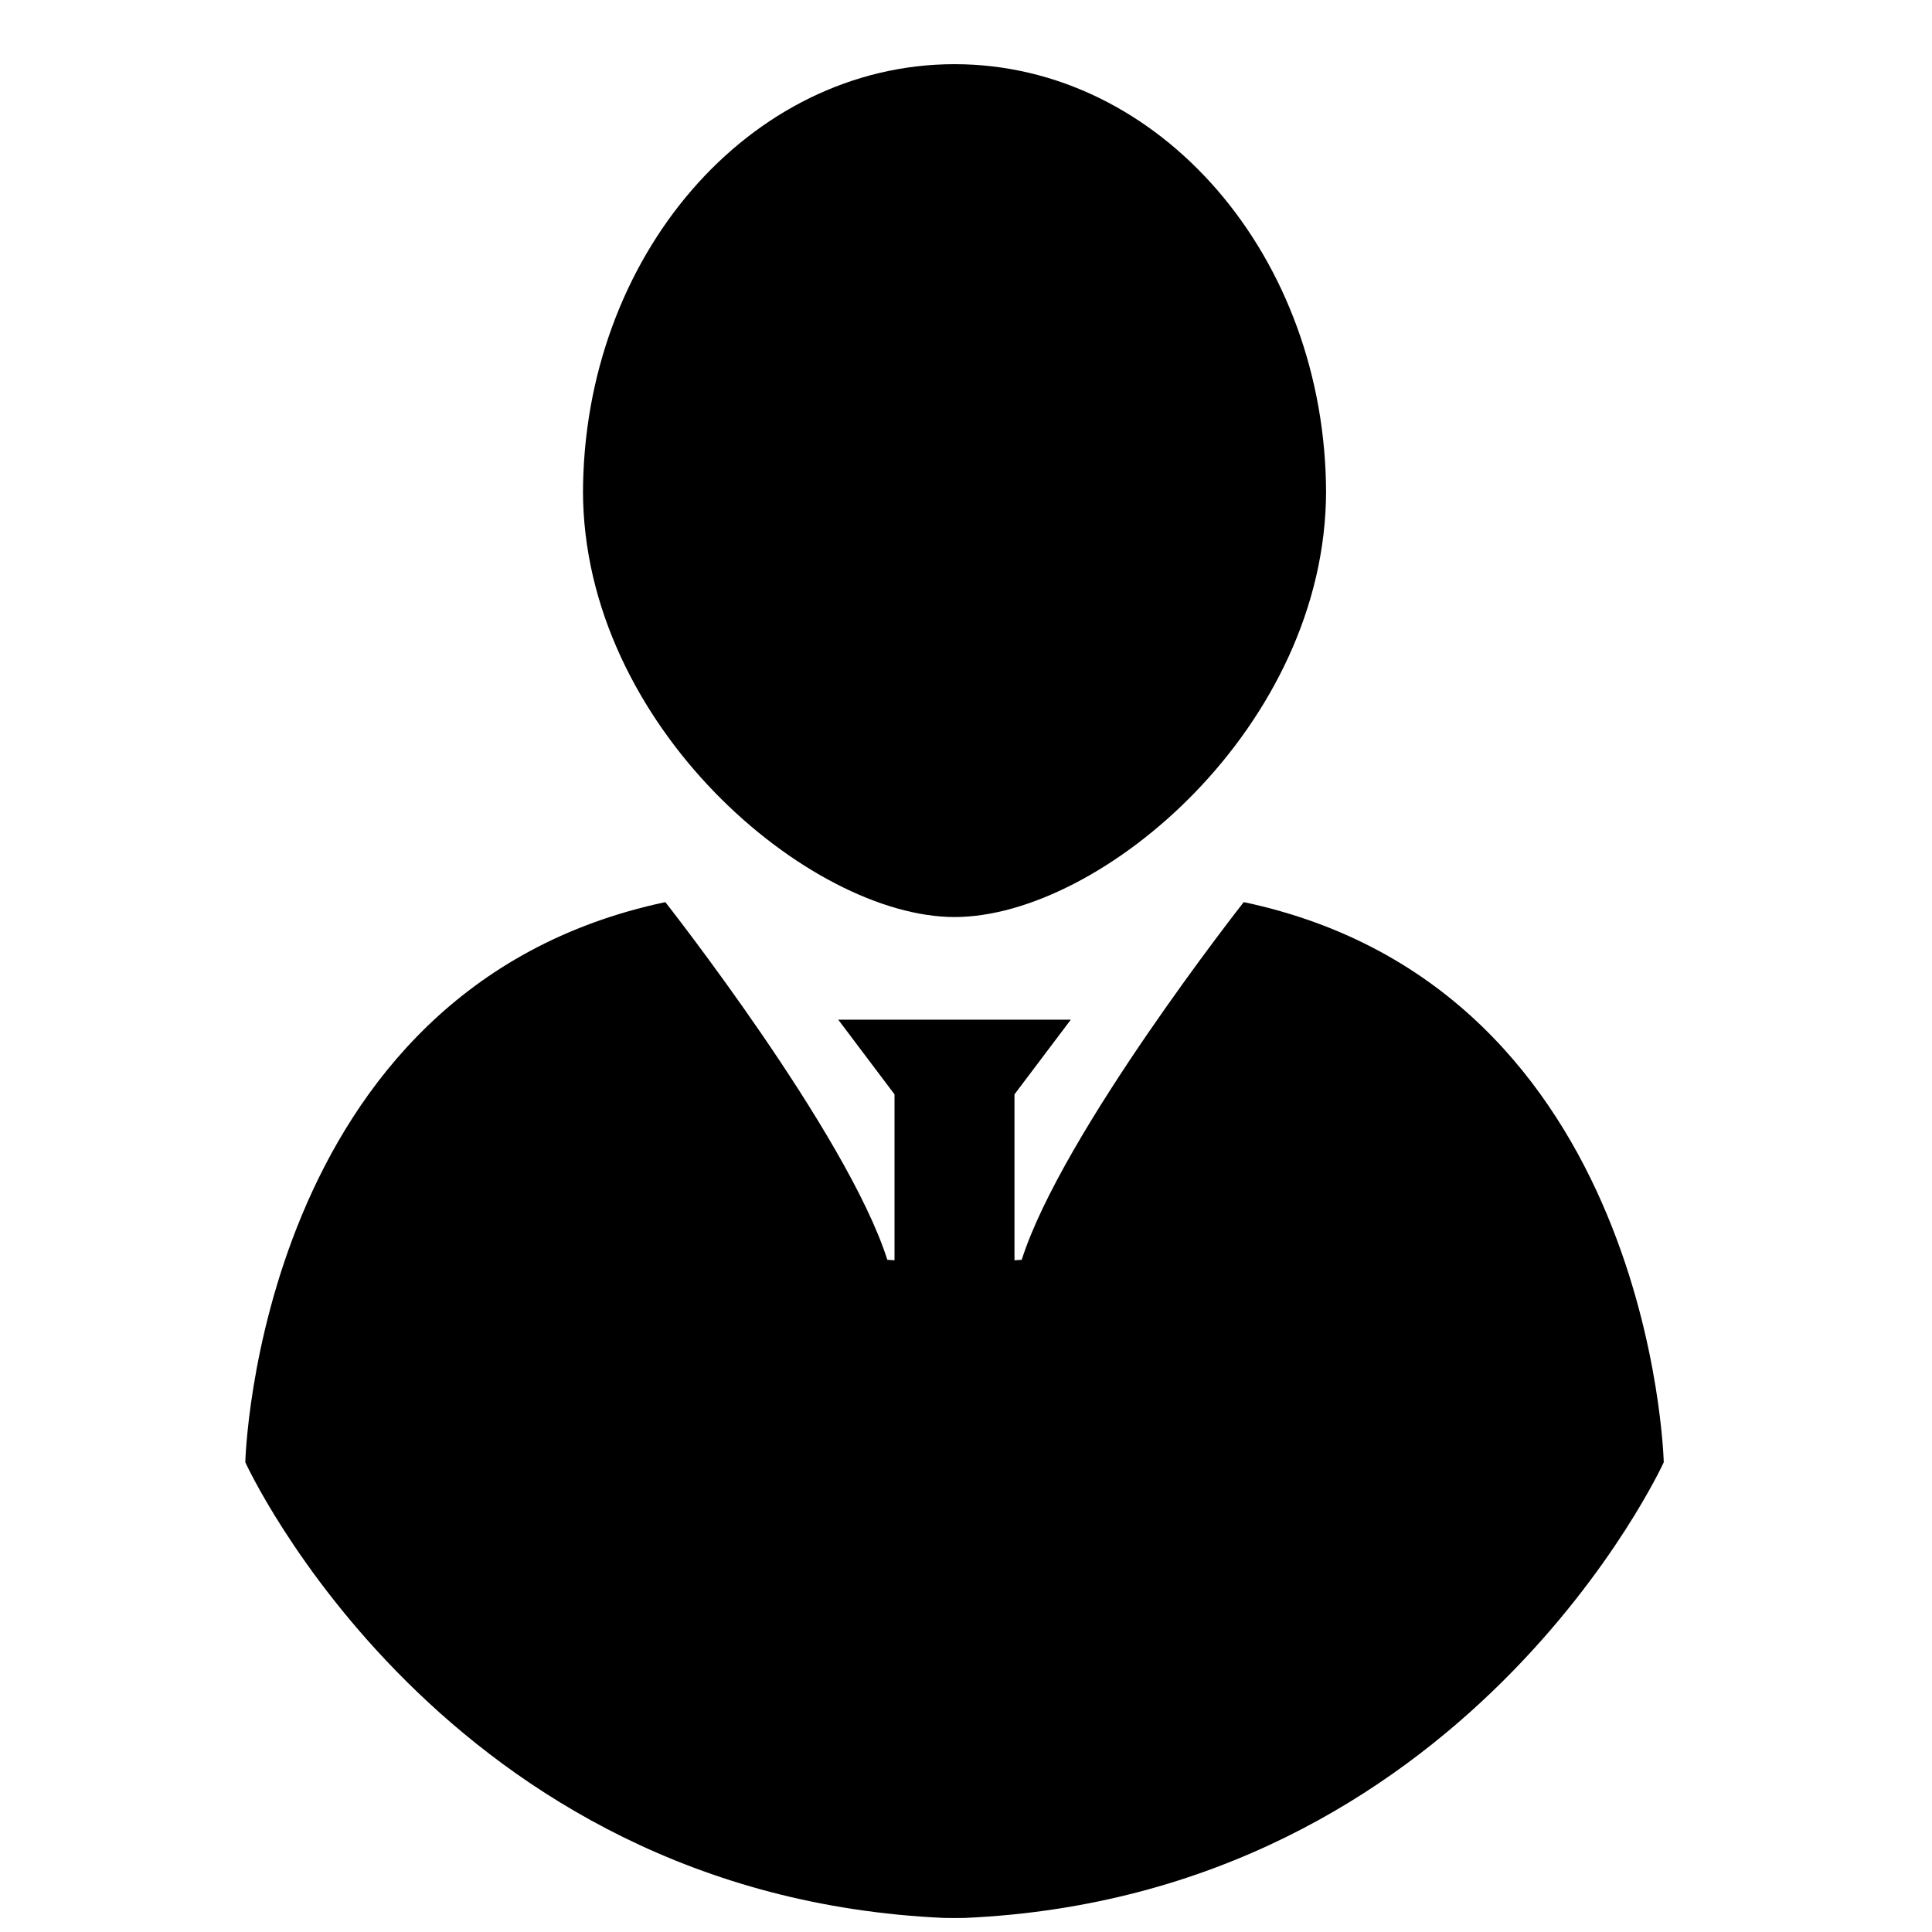 <?xml version="1.0" encoding="utf-8"?>
<!-- Generated by IcoMoon.io -->
<!DOCTYPE svg PUBLIC "-//W3C//DTD SVG 1.1//EN" "http://www.w3.org/Graphics/SVG/1.1/DTD/svg11.dtd">
<svg version="1.1" xmlns="http://www.w3.org/2000/svg" xmlns:xlink="http://www.w3.org/1999/xlink" width="32" height="32" viewBox="0 0 32 32">
<path d="M9.656 8.126c0 3.901 3.758 7.063 6.154 7.063 2.428 0 6.154-3.162 6.154-7.063v0.055c0-3.932-2.756-7.118-6.154-7.118s-6.154 3.186-6.154 7.118v-0.055z"></path>
<path d="M16.111 16.889h-2.227l0.932 1.237v2.887h1.987v-2.887l0.933-1.237z"></path>
<path d="M20.6 14.942c0 0-3.008 3.821-3.677 5.924l-1.113 0.076-1.113-0.076c-0.67-2.103-3.677-5.924-3.677-5.924-6.769 1.435-6.957 9.278-6.957 9.278s3.272 7.176 11.575 7.547c0.038 0.002 0.305 0.002 0.343 0 8.304-0.371 11.576-7.547 11.576-7.547s-0.187-7.843-6.956-9.278z"></path>
</svg>
